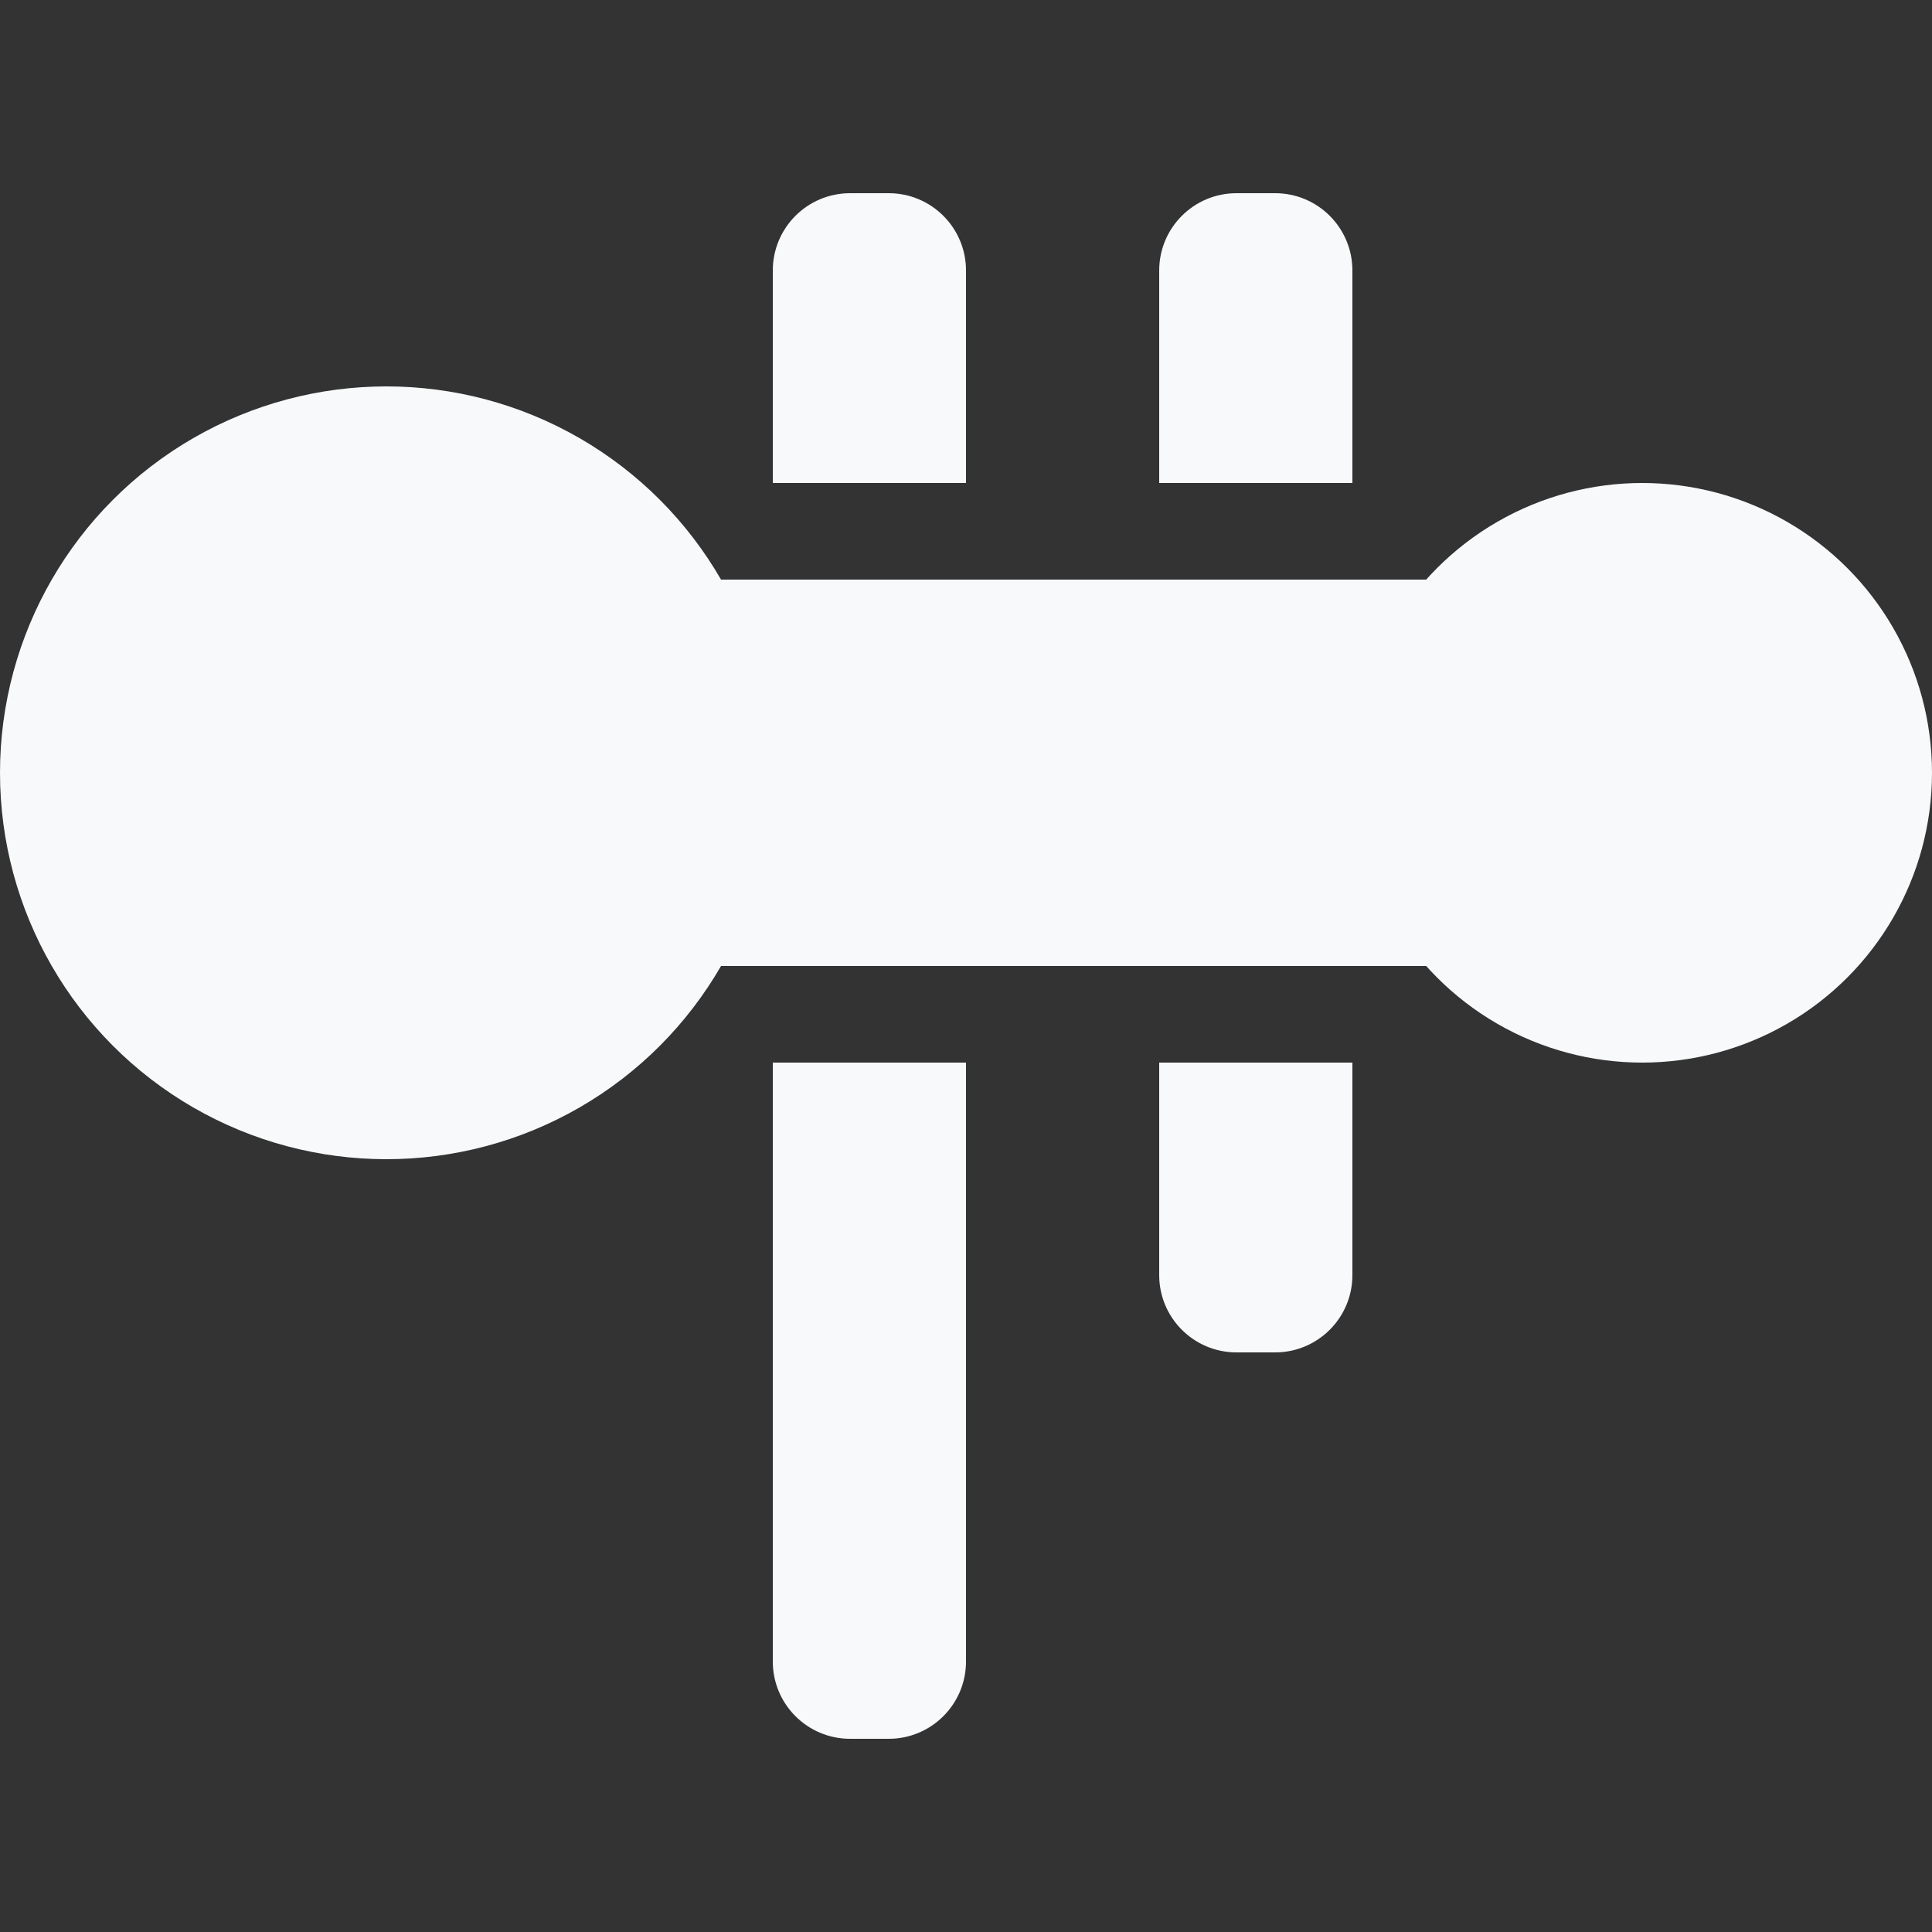 <svg width="500" height="500" viewBox="0 0 500 500" fill="none" xmlns="http://www.w3.org/2000/svg">
<rect x="0" y="0" width="500" height="500" fill="#333333" stroke="none"/>
<circle cx="100" cy="200" r="100" fill="#F8F9FA"/>
<circle cx="425" cy="200" r="75" fill="#F8F9FA"/>
<rect x="100" y="150" width="350" height="100" fill="#F8F9FA"/>
<path d="M200 70C200 58.954 208.954 50 220 50H230C241.046 50 250 58.954 250 70V125H200V70Z" fill="#F8F9FA"/>
<path d="M200 275H250V430C250 441.046 241.046 450 230 450H220C208.954 450 200 441.046 200 430V275Z" fill="#F8F9FA"/>
<path d="M300 275H350V330C350 341.046 341.046 350 330 350H320C308.954 350 300 341.046 300 330V275Z" fill="#F8F9FA"/>
<path d="M300 70C300 58.954 308.954 50 320 50H330C341.046 50 350 58.954 350 70V125H300V70Z" fill="#F8F9FA"/>
</svg>
